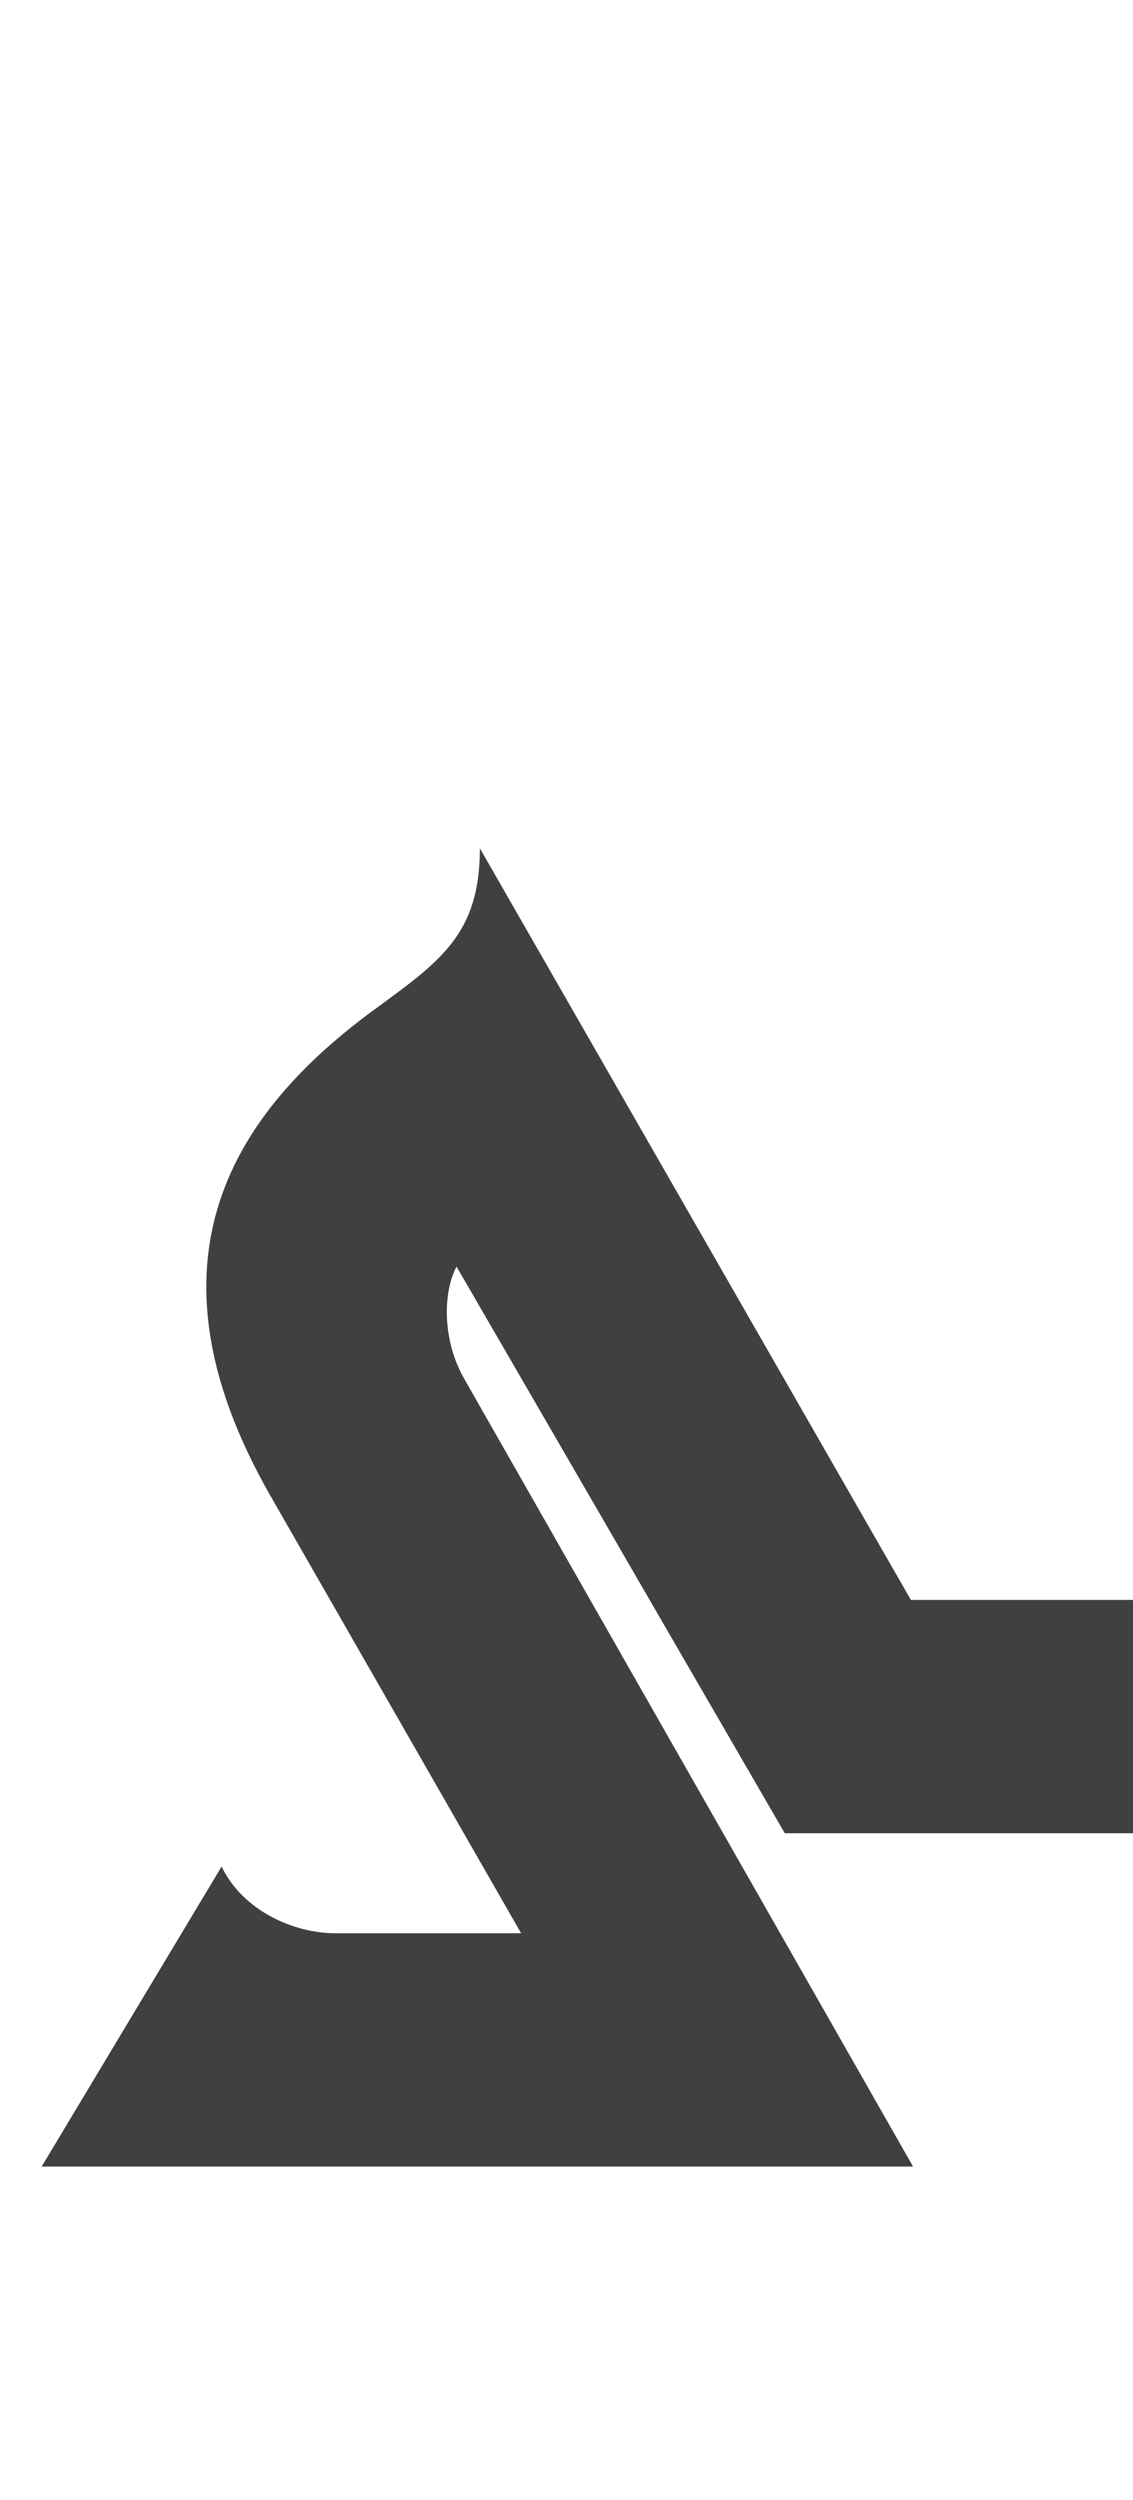 <?xml version="1.0" standalone="no"?>
<svg
   version="1.1"
   viewBox="0 0 680.0 1500.0"
   width="680.0"
   height="1500.0"
   xmlns="http://www.w3.org/2000/svg"
   xmlns:sodipodi="http://sodipodi.sourceforge.net/DTD/sodipodi-0.dtd">
 <sodipodi:namedview objecttolerance="1" gridtolerance="1" guidetolerance="1">
  <sodipodi:guide position="0,400" orientation="0,-1"/>
 </sodipodi:namedview>
 <g transform="matrix(1 0 0 -1 0 1100.0)">
  <path opacity="0.75" d="M393.0 -200.0H548.0L279.0 272.0C265.0 296.0 266.0 325.0 274.0 340.0L471.0 0.0H627.0L288.0 591.0C288.0 539.0 264.0 523.0 223.0 493.0C142.0 433.0 81.0 345.0 162.0 203.0L393.0 -200.0ZM534.0 0.0H700.0V140.0H534.0V0.0ZM140.0 -350.0ZM25.0 -200.0H418.0L358.0 -60.0H201.0C177.0 -60.0 146.0 -47.0 133.0 -20.0L25.0 -200.0Z" />
 </g>
</svg>
